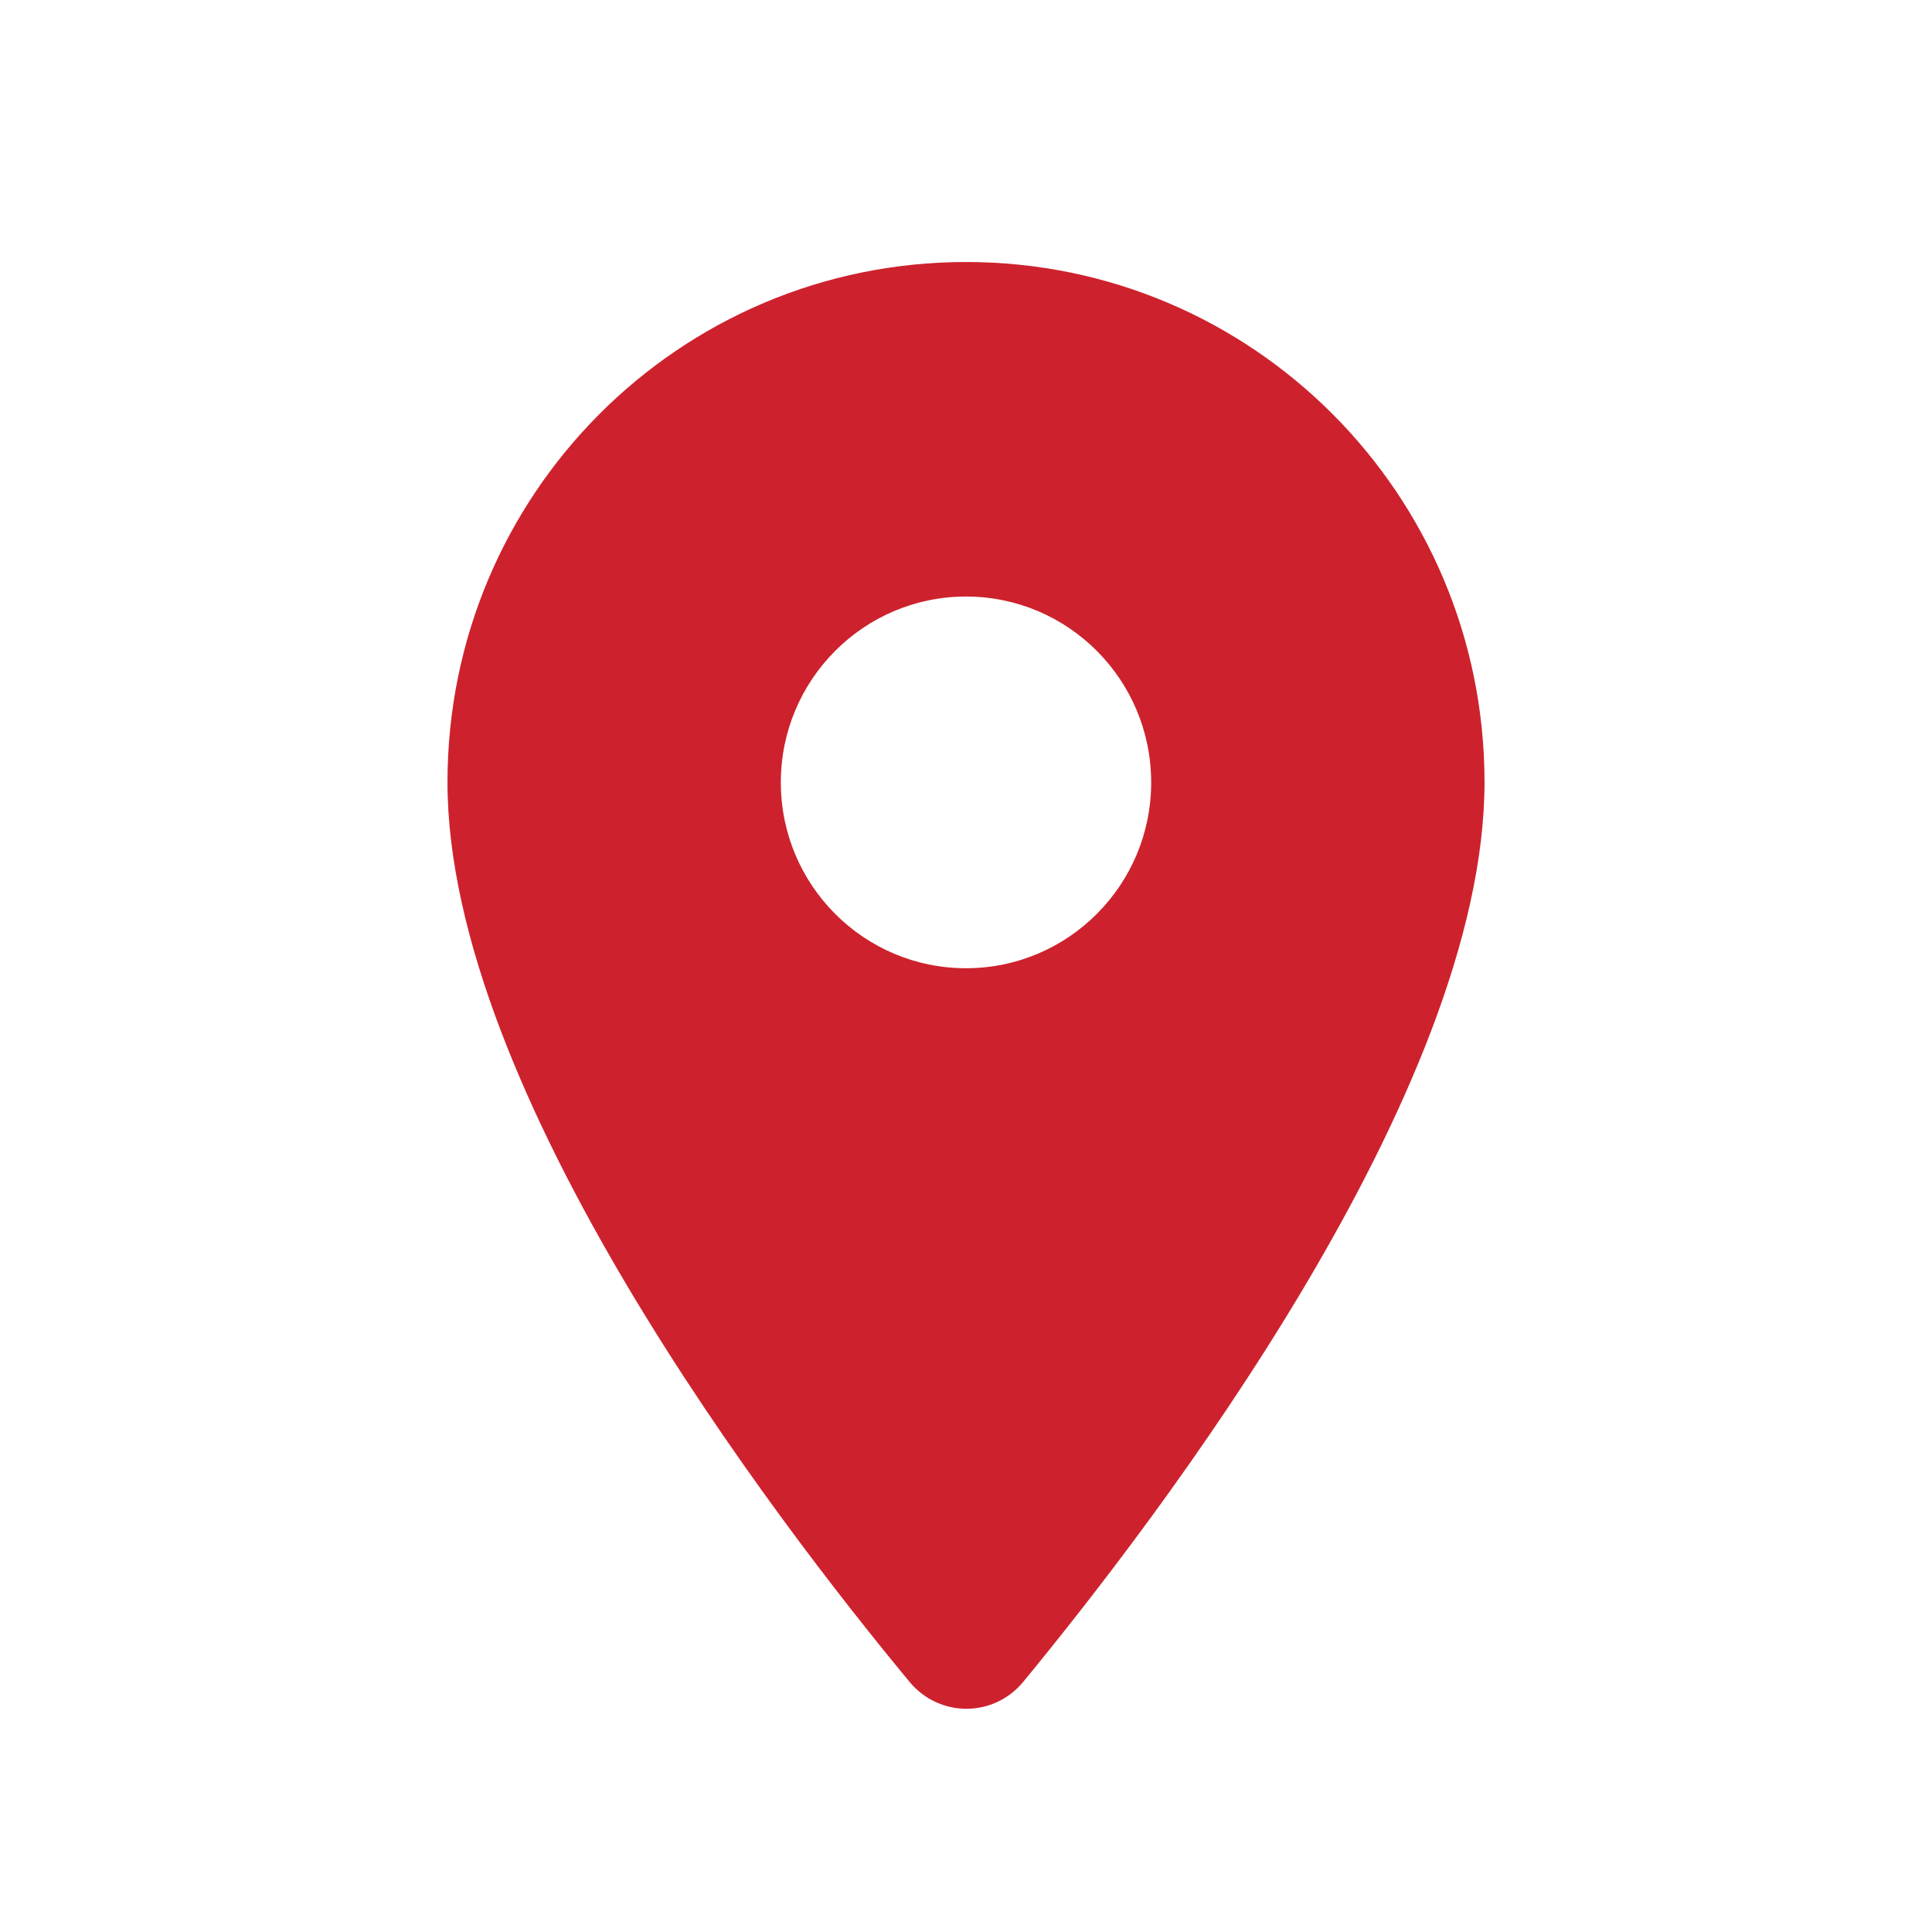<svg width="13" height="13" viewBox="0 0 13 13" fill="none" xmlns="http://www.w3.org/2000/svg">
<path fill-rule="evenodd" clip-rule="evenodd" d="M3.011 5.263C3.011 3.328 4.571 1.763 6.5 1.763C8.429 1.763 9.989 3.328 9.989 5.263C9.989 7.348 7.786 10.223 6.884 11.318C6.685 11.558 6.321 11.558 6.121 11.318C5.214 10.223 3.011 7.348 3.011 5.263ZM5.254 5.265C5.254 5.955 5.812 6.515 6.5 6.515C7.188 6.515 7.746 5.955 7.746 5.265C7.746 4.574 7.188 4.014 6.5 4.014C5.812 4.014 5.254 4.574 5.254 5.265Z" fill="#CD222D"/>
</svg>
